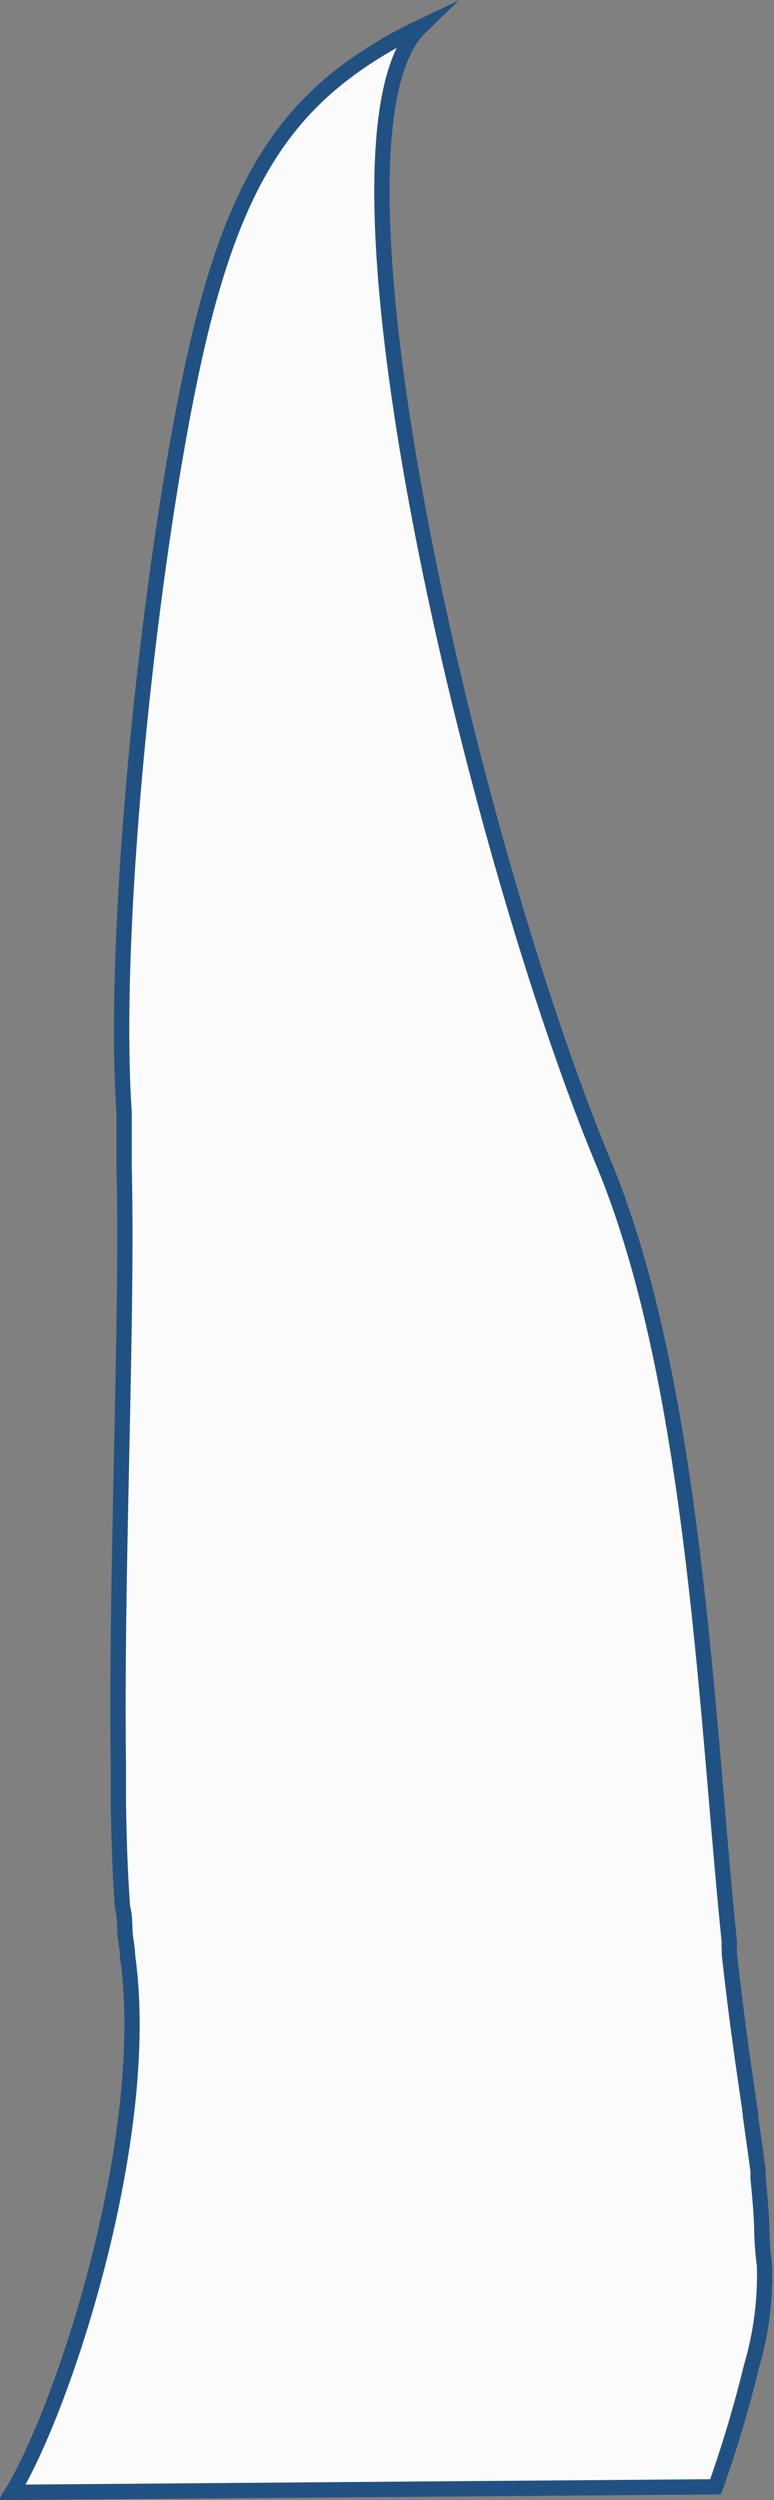 <svg xmlns="http://www.w3.org/2000/svg" viewBox="0 0 25.31 81.72"><rect x="0" y="0" width="25.31" height="81.72" fill="#808080" stroke="none"/><g data-name="Layer 2"><path d="M24.57 77.37a40.27 40.27 0 01-1.17 3.92l-23 .18C2.11 78.65 5 69.79 4.17 63.93c0-.23-.06-.49-.08-.74s0-.53-.08-.82c-.08-1-.12-2.21-.14-3.48v-1.26c-.08-6.31.31-14.47.19-19.42v-1.84c-.42-6.1.84-18.11 2.31-24.73 1.3-5.84 3.09-8.35 6.37-10.23.31-.18.64-.35 1-.52C10 4.51 15.43 27.65 19.73 38c3 7.21 3.37 18.23 4.12 25.48a2 2 0 000 .25.66.66 0 010 .14c.22 2 .47 3.74.69 5.21a.19.19 0 010 .08c.09.66.18 1.27.25 1.82v.23c.06.61.11 1.17.12 1.65a10.56 10.56 0 00.09 1.2 10.64 10.64 0 01-.43 3.31z" fill="#fbfbfb" stroke="#215182" stroke-miterlimit="10" stroke-width=".5" data-name="Layer 1"/></g></svg>